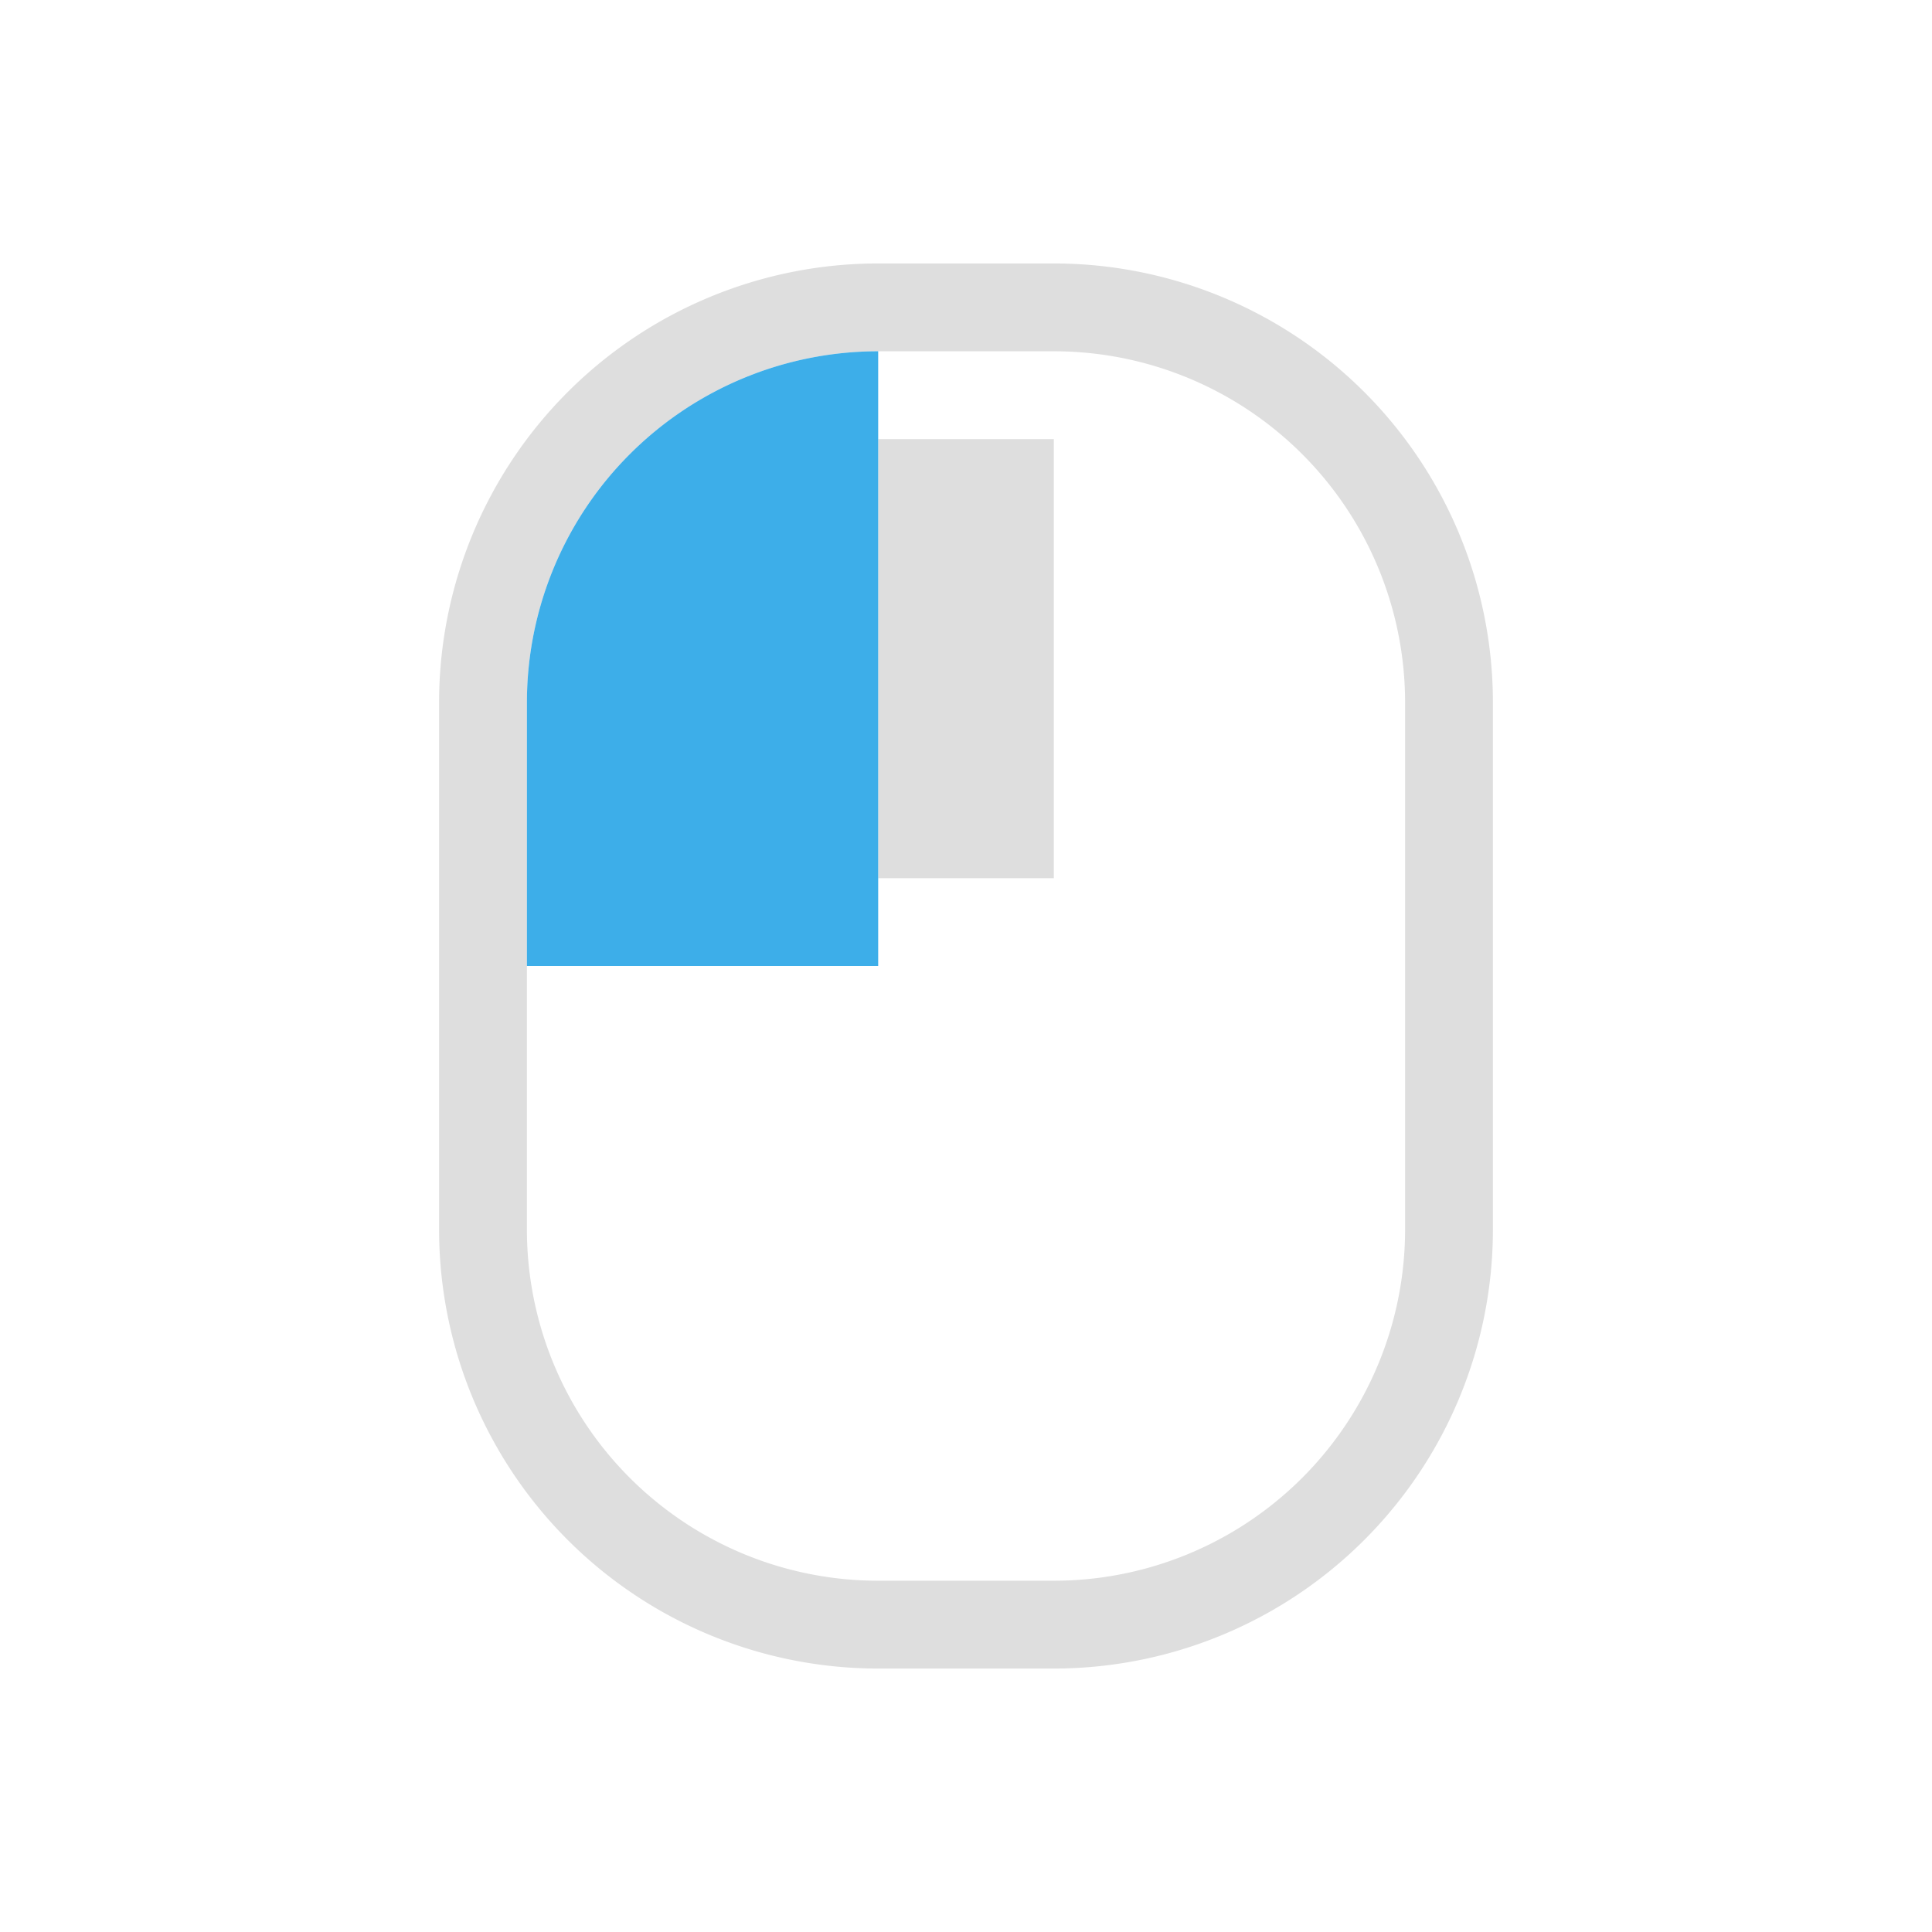 <svg xmlns="http://www.w3.org/2000/svg" width="22" height="22"><path fill="currentColor" d="M10 3a5 5 0 0 0-5 5v6a5 5 0 0 0 5 5h2a5 5 0 0 0 5-5V8a5 5 0 0 0-5-5zm0 1h2a4 4 0 0 1 4 4v6a4 4 0 0 1-4 4h-2a4 4 0 0 1-4-4V8a4 4 0 0 1 4-4zm0 1v5h2V5z" style="color:#dedede"/><path fill="currentColor" d="M10 4a4 4 0 0 0-4 4v3h4z" style="color:#3daee9"/></svg>